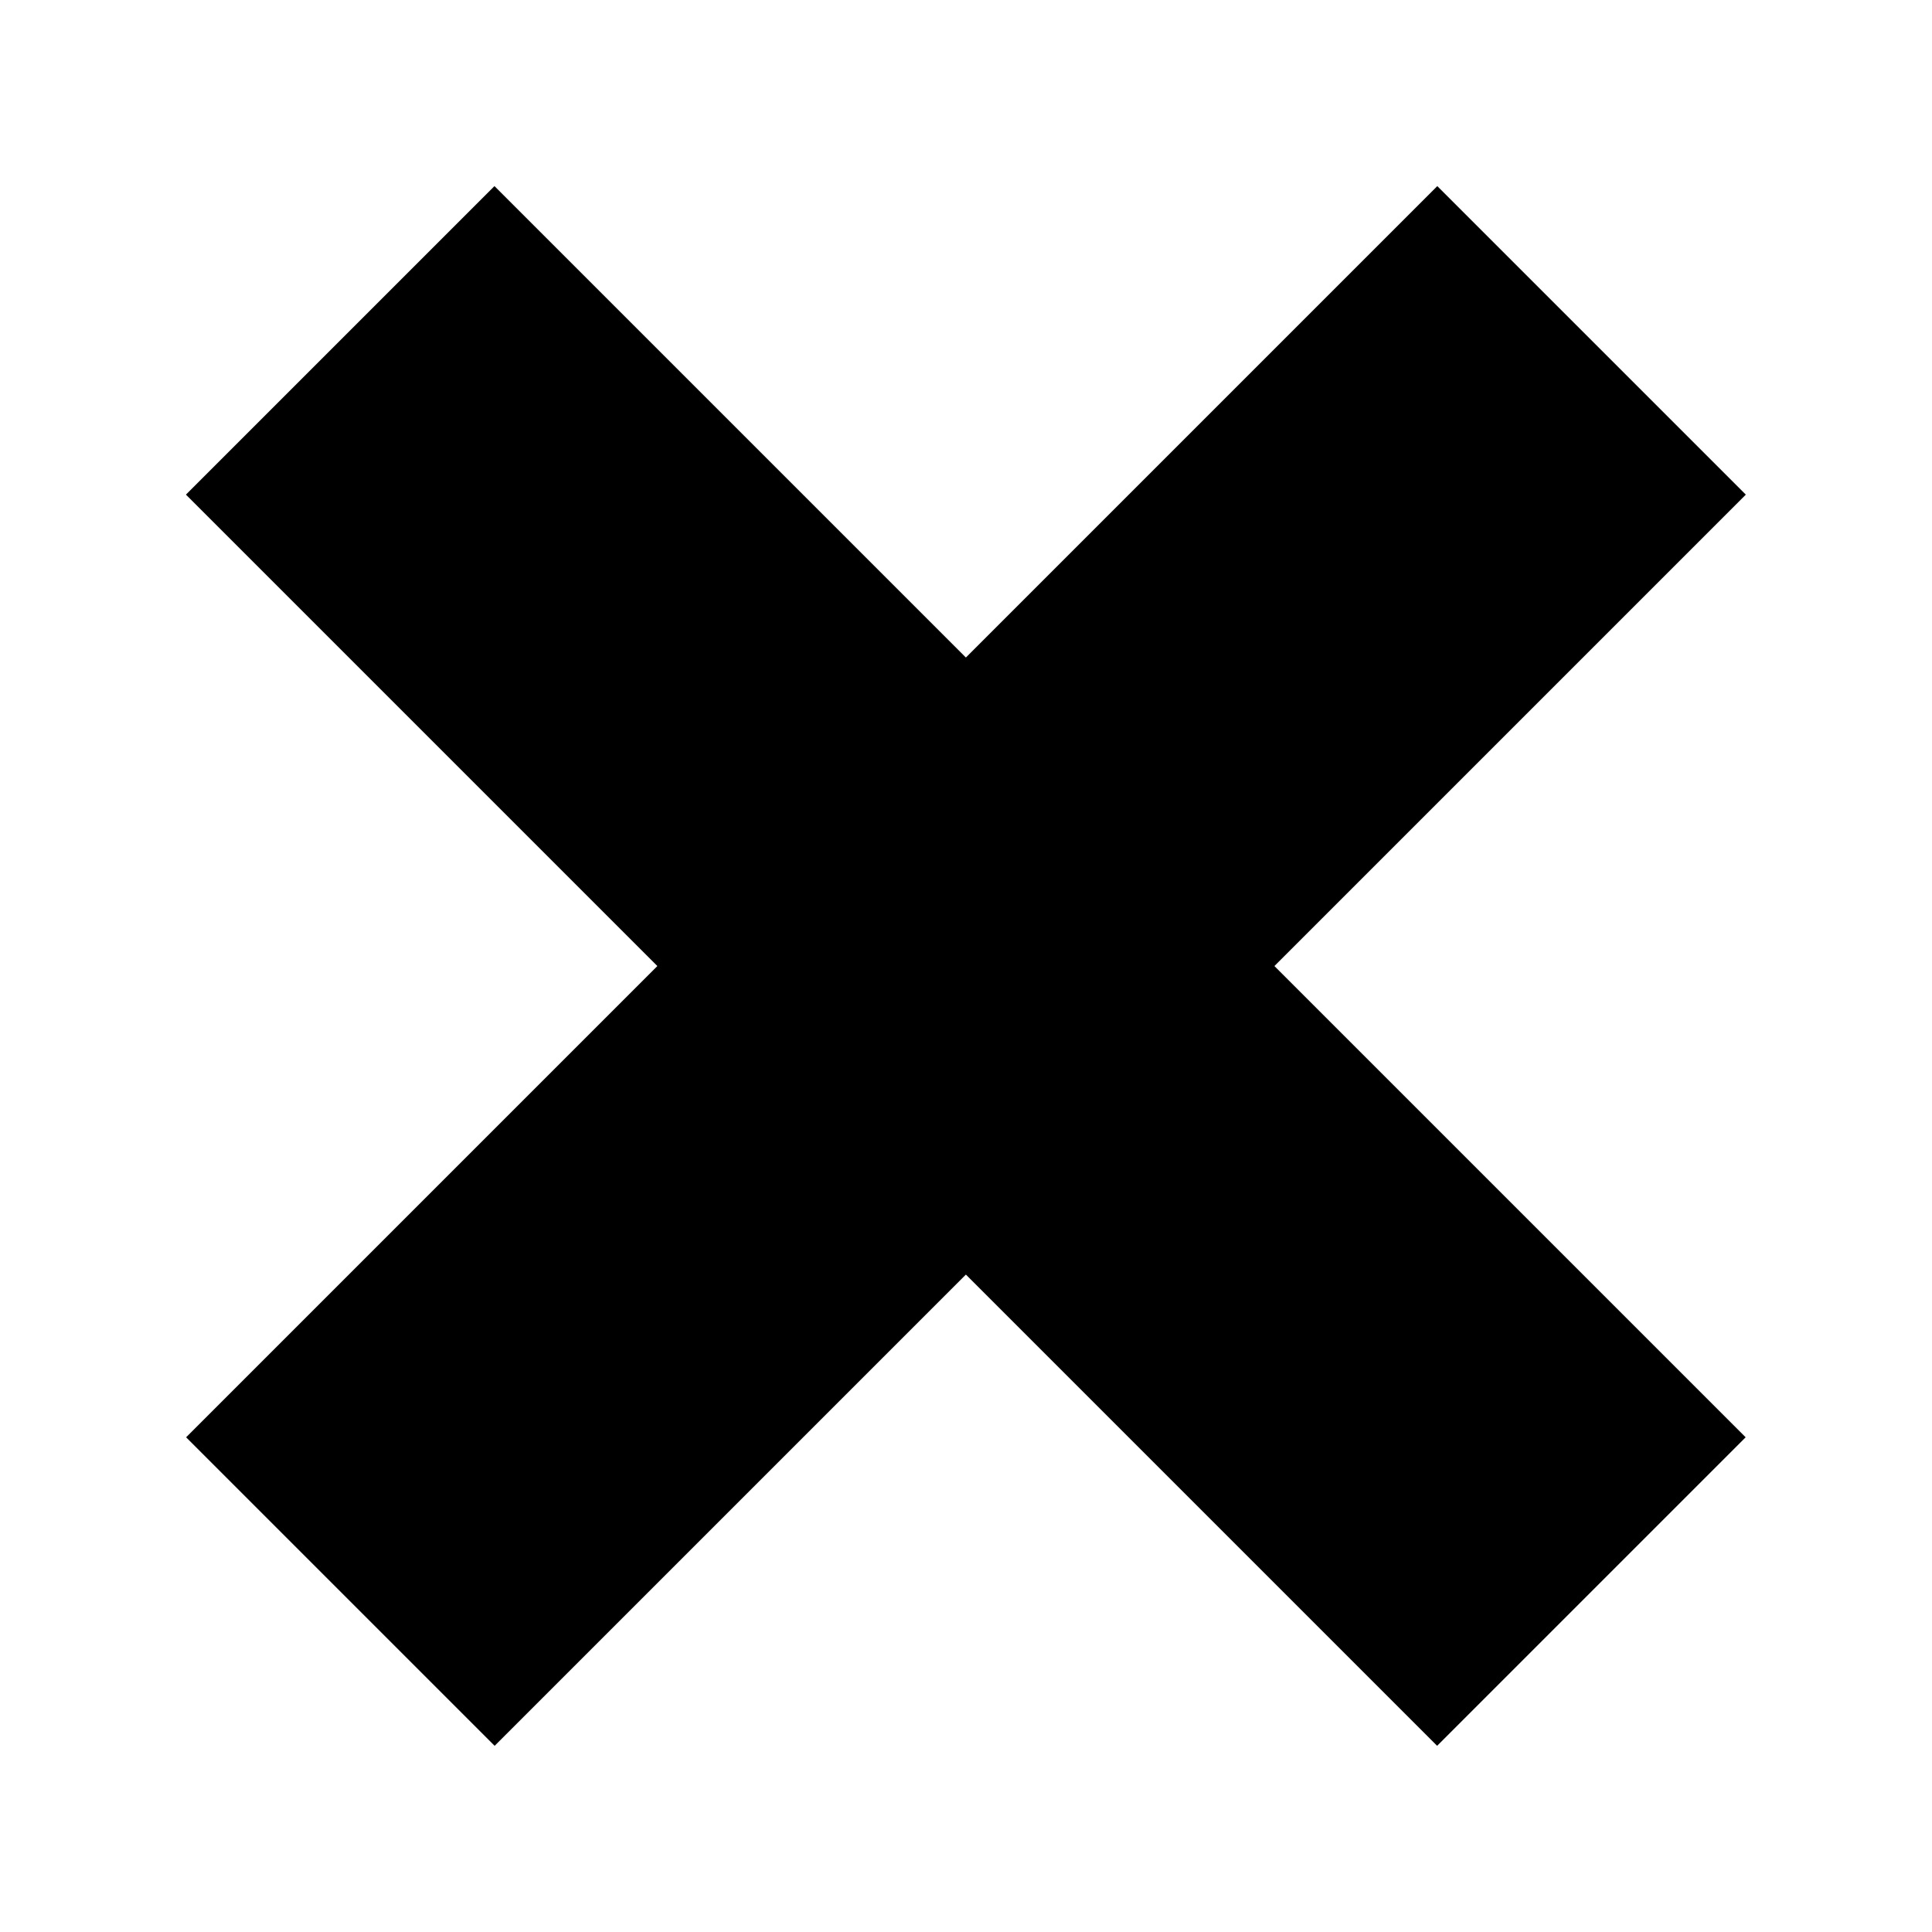 <?xml version="1.0" encoding="UTF-8" standalone="no"?>
<!-- Generator: Adobe Illustrator 16.0.0, SVG Export Plug-In . SVG Version: 6.00 Build 0)  -->

<svg
   xmlns:dc="http://purl.org/dc/elements/1.1/"
   xmlns:cc="http://creativecommons.org/ns#"
   xmlns:rdf="http://www.w3.org/1999/02/22-rdf-syntax-ns#"
   xmlns:svg="http://www.w3.org/2000/svg"
   xmlns="http://www.w3.org/2000/svg"
   xmlns:sodipodi="http://sodipodi.sourceforge.net/DTD/sodipodi-0.dtd"
   xmlns:inkscape="http://www.inkscape.org/namespaces/inkscape"
   version="1.1"
   id="Layer_1"
   x="0px"
   y="0px"
   width="8px"
   height="8px"
   viewBox="0 0 8 8"
   enable-background="new 0 0 8 8"
   xml:space="preserve"
   inkscape:version="0.91 r13725"
   sodipodi:docname="x.svg"><defs
     id="defs9" /><sodipodi:namedview
     pagecolor="#ffffff"
     bordercolor="#666666"
     borderopacity="1"
     objecttolerance="10"
     gridtolerance="10"
     guidetolerance="10"
     inkscape:pageopacity="0"
     inkscape:pageshadow="2"
     inkscape:window-width="1918"
     inkscape:window-height="1153"
     id="namedview7"
     showgrid="false"
     inkscape:zoom="29.5"
     inkscape:cx="-4.5254237"
     inkscape:cy="3.6949153"
     inkscape:window-x="1"
     inkscape:window-y="1"
     inkscape:window-maximized="1"
     inkscape:current-layer="Layer_1" /><rect
     x="1.993"
     y="-0.903"
     width="7.328"
     height="1.807"
     id="rect3"
     transform="matrix(0.707,0.707,-0.707,0.707,0,0)" /><rect
     x="4.754"
     y="-3.664"
     width="1.807"
     height="7.328"
     id="rect5"
     transform="matrix(0.707,0.707,-0.707,0.707,0,0)" /></svg>